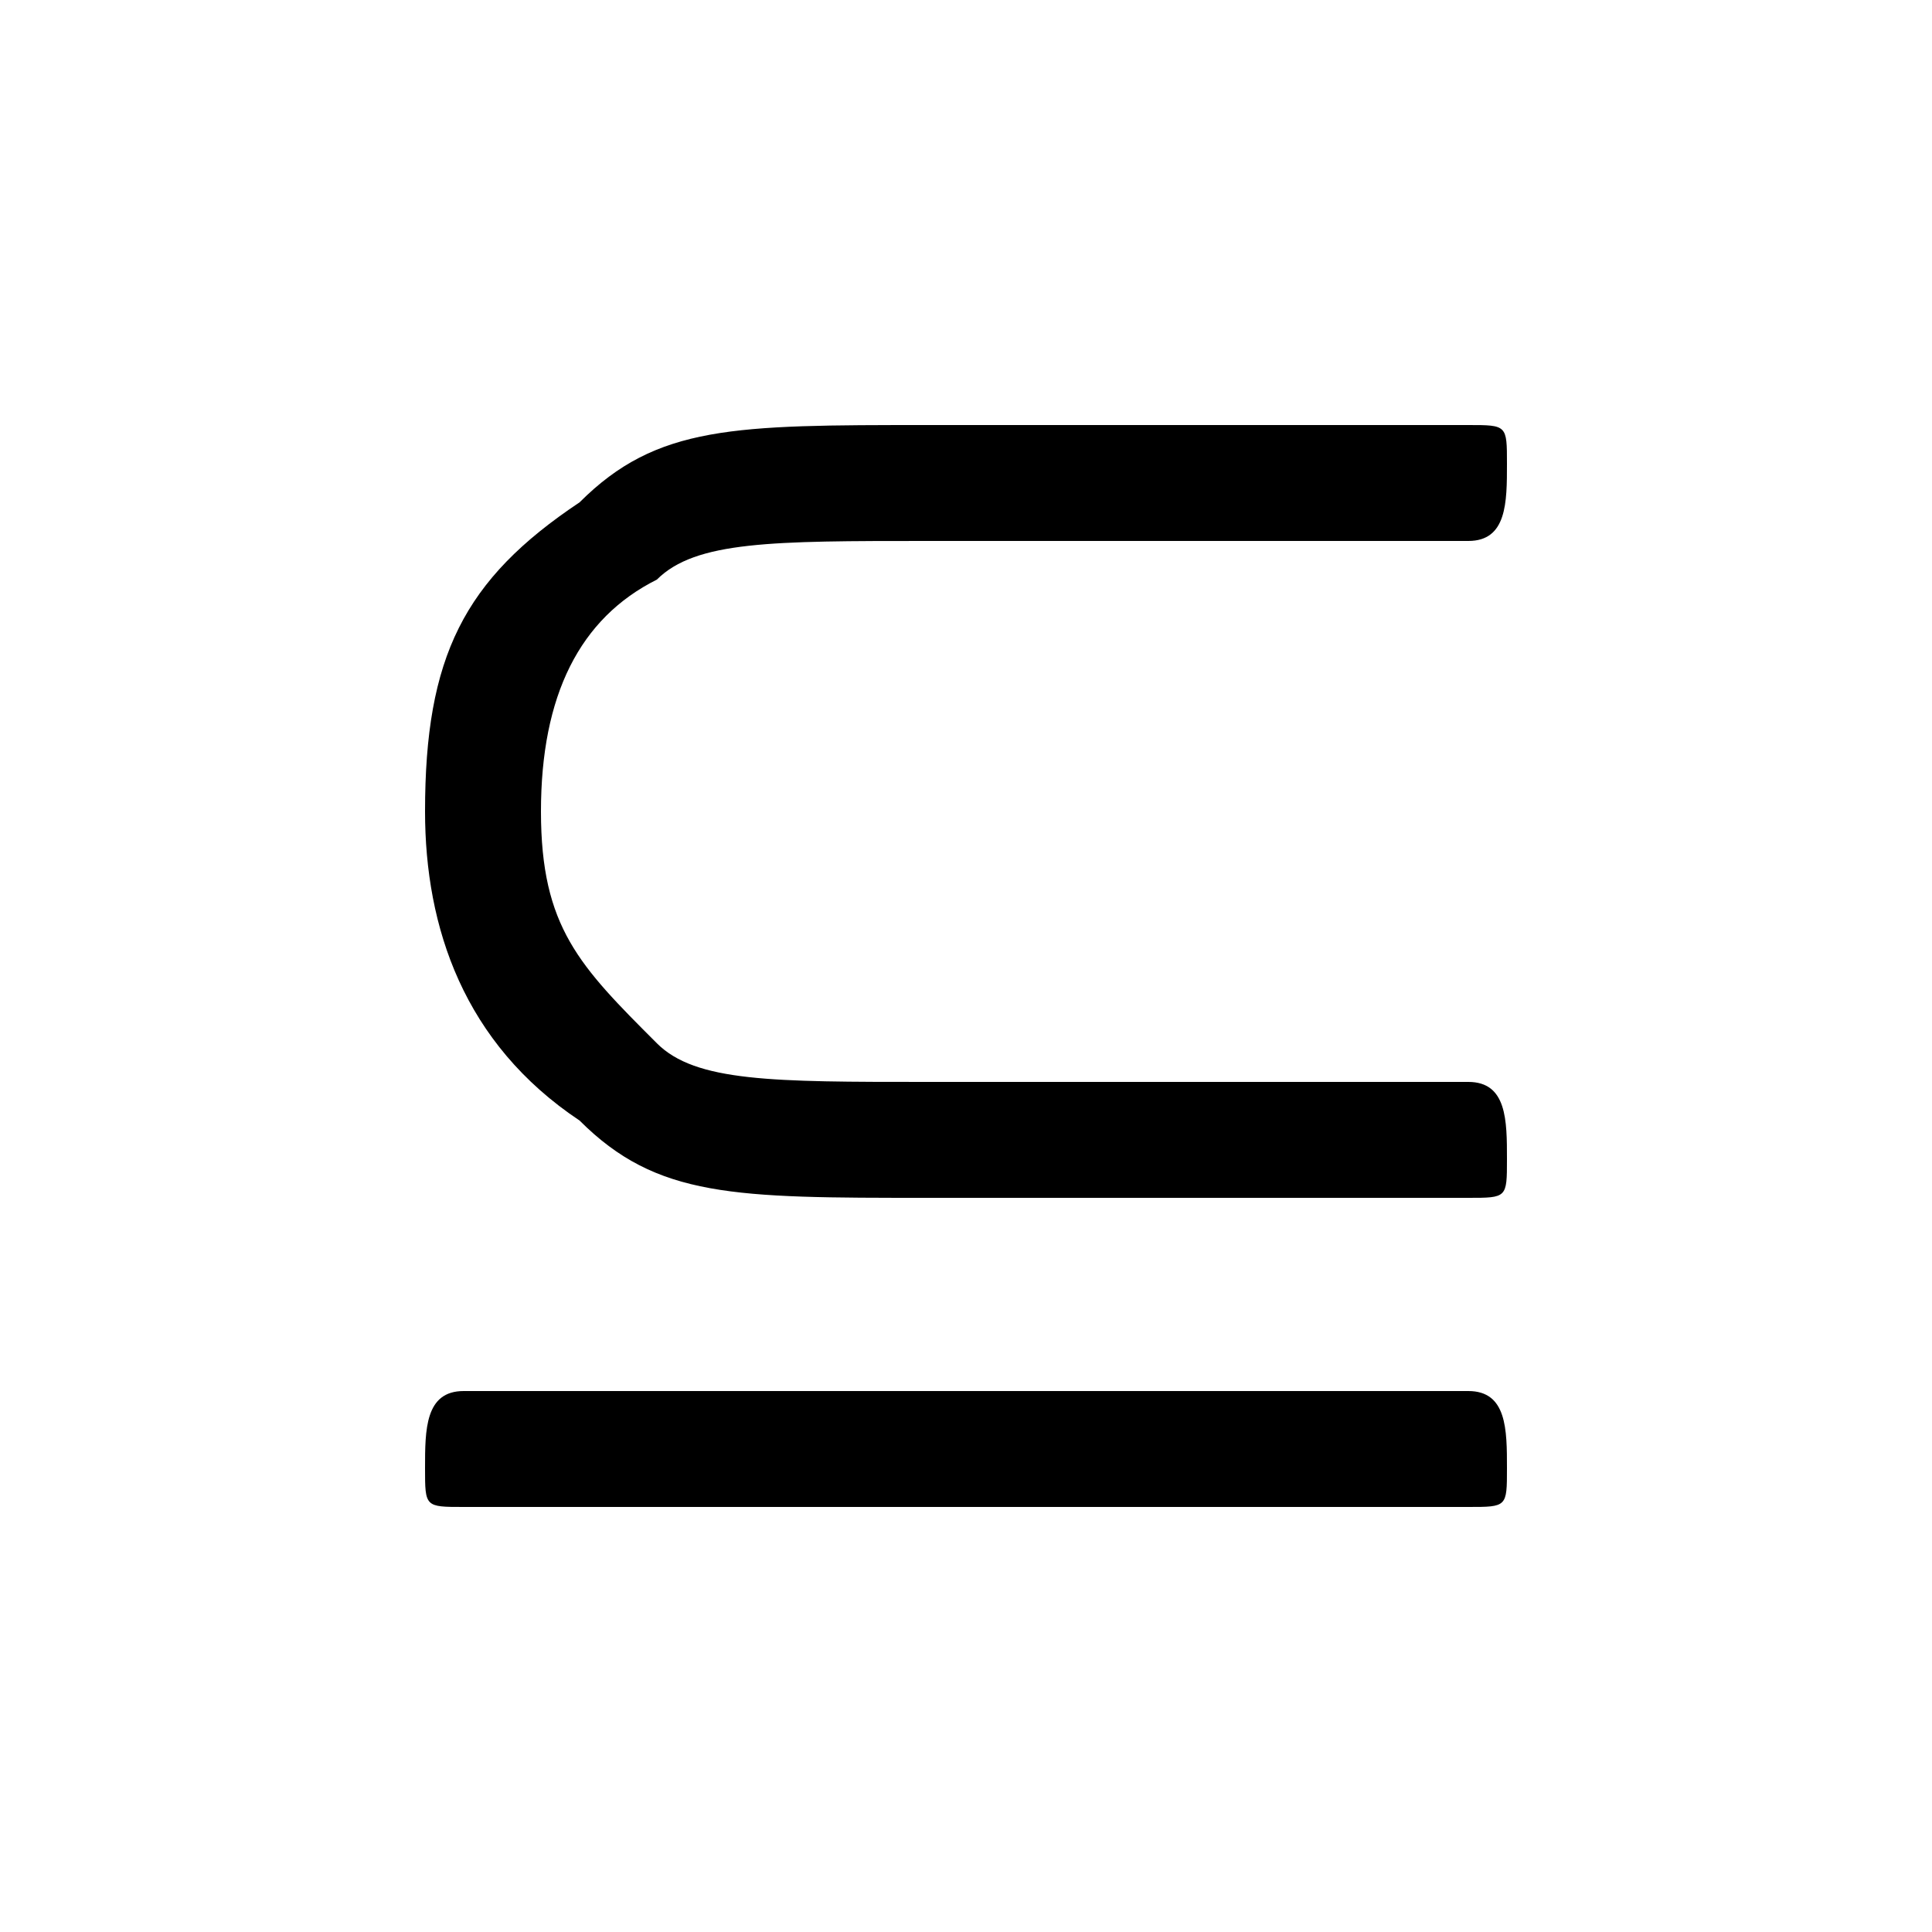 <svg xmlns="http://www.w3.org/2000/svg" viewBox="0 -44.0 50.0 50.0">
    <rect x="0" y="-44.0" width="50.0" height="50.0" fill="#808080" stroke="none"/>
    <g transform="scale(1, -1)">
        <!-- ボディの枠 -->
        <rect x="0" y="-6.0" width="50.0" height="50.0"
            stroke="white" fill="white"/>
        <!-- グリフ座標系の原点 -->
        <circle cx="0" cy="0" r="5" fill="white"/>
        <!-- グリフのアウトライン -->
        <g style="fill:black;stroke:#000000;stroke-width:0;stroke-linecap:round;stroke-linejoin:round;">
        <path d="M 24.0 16.0 C 20.0 16.0 18.0 16.0 17.0 17.0 C 15.0 19.0 14.0 20.0 14.0 23.0 C 14.0 26.0 15.0 28.0 17.0 29.0 C 18.0 30.0 20.0 30.0 24.0 30.0 L 38.0 30.0 C 39.0 30.0 39.0 31.0 39.0 32.0 C 39.0 33.0 39.0 33.0 38.0 33.0 L 24.0 33.0 C 19.0 33.0 17.0 33.0 15.0 31.0 C 12.0 29.0 11.0 27.0 11.0 23.0 C 11.0 20.0 12.0 17.0 15.0 15.0 C 17.0 13.0 19.0 13.0 24.0 13.0 L 38.0 13.0 C 39.0 13.0 39.0 13.0 39.0 14.0 C 39.0 15.0 39.0 16.0 38.0 16.0 Z M 12.0 8.0 C 11.0 8.0 11.0 7.0 11.0 6.0 C 11.0 5.0 11.0 5.0 12.0 5.0 L 38.0 5.0 C 39.0 5.0 39.0 5.0 39.0 6.0 C 39.0 7.0 39.0 8.0 38.0 8.0 Z"/>
    </g>
    </g>
</svg>
